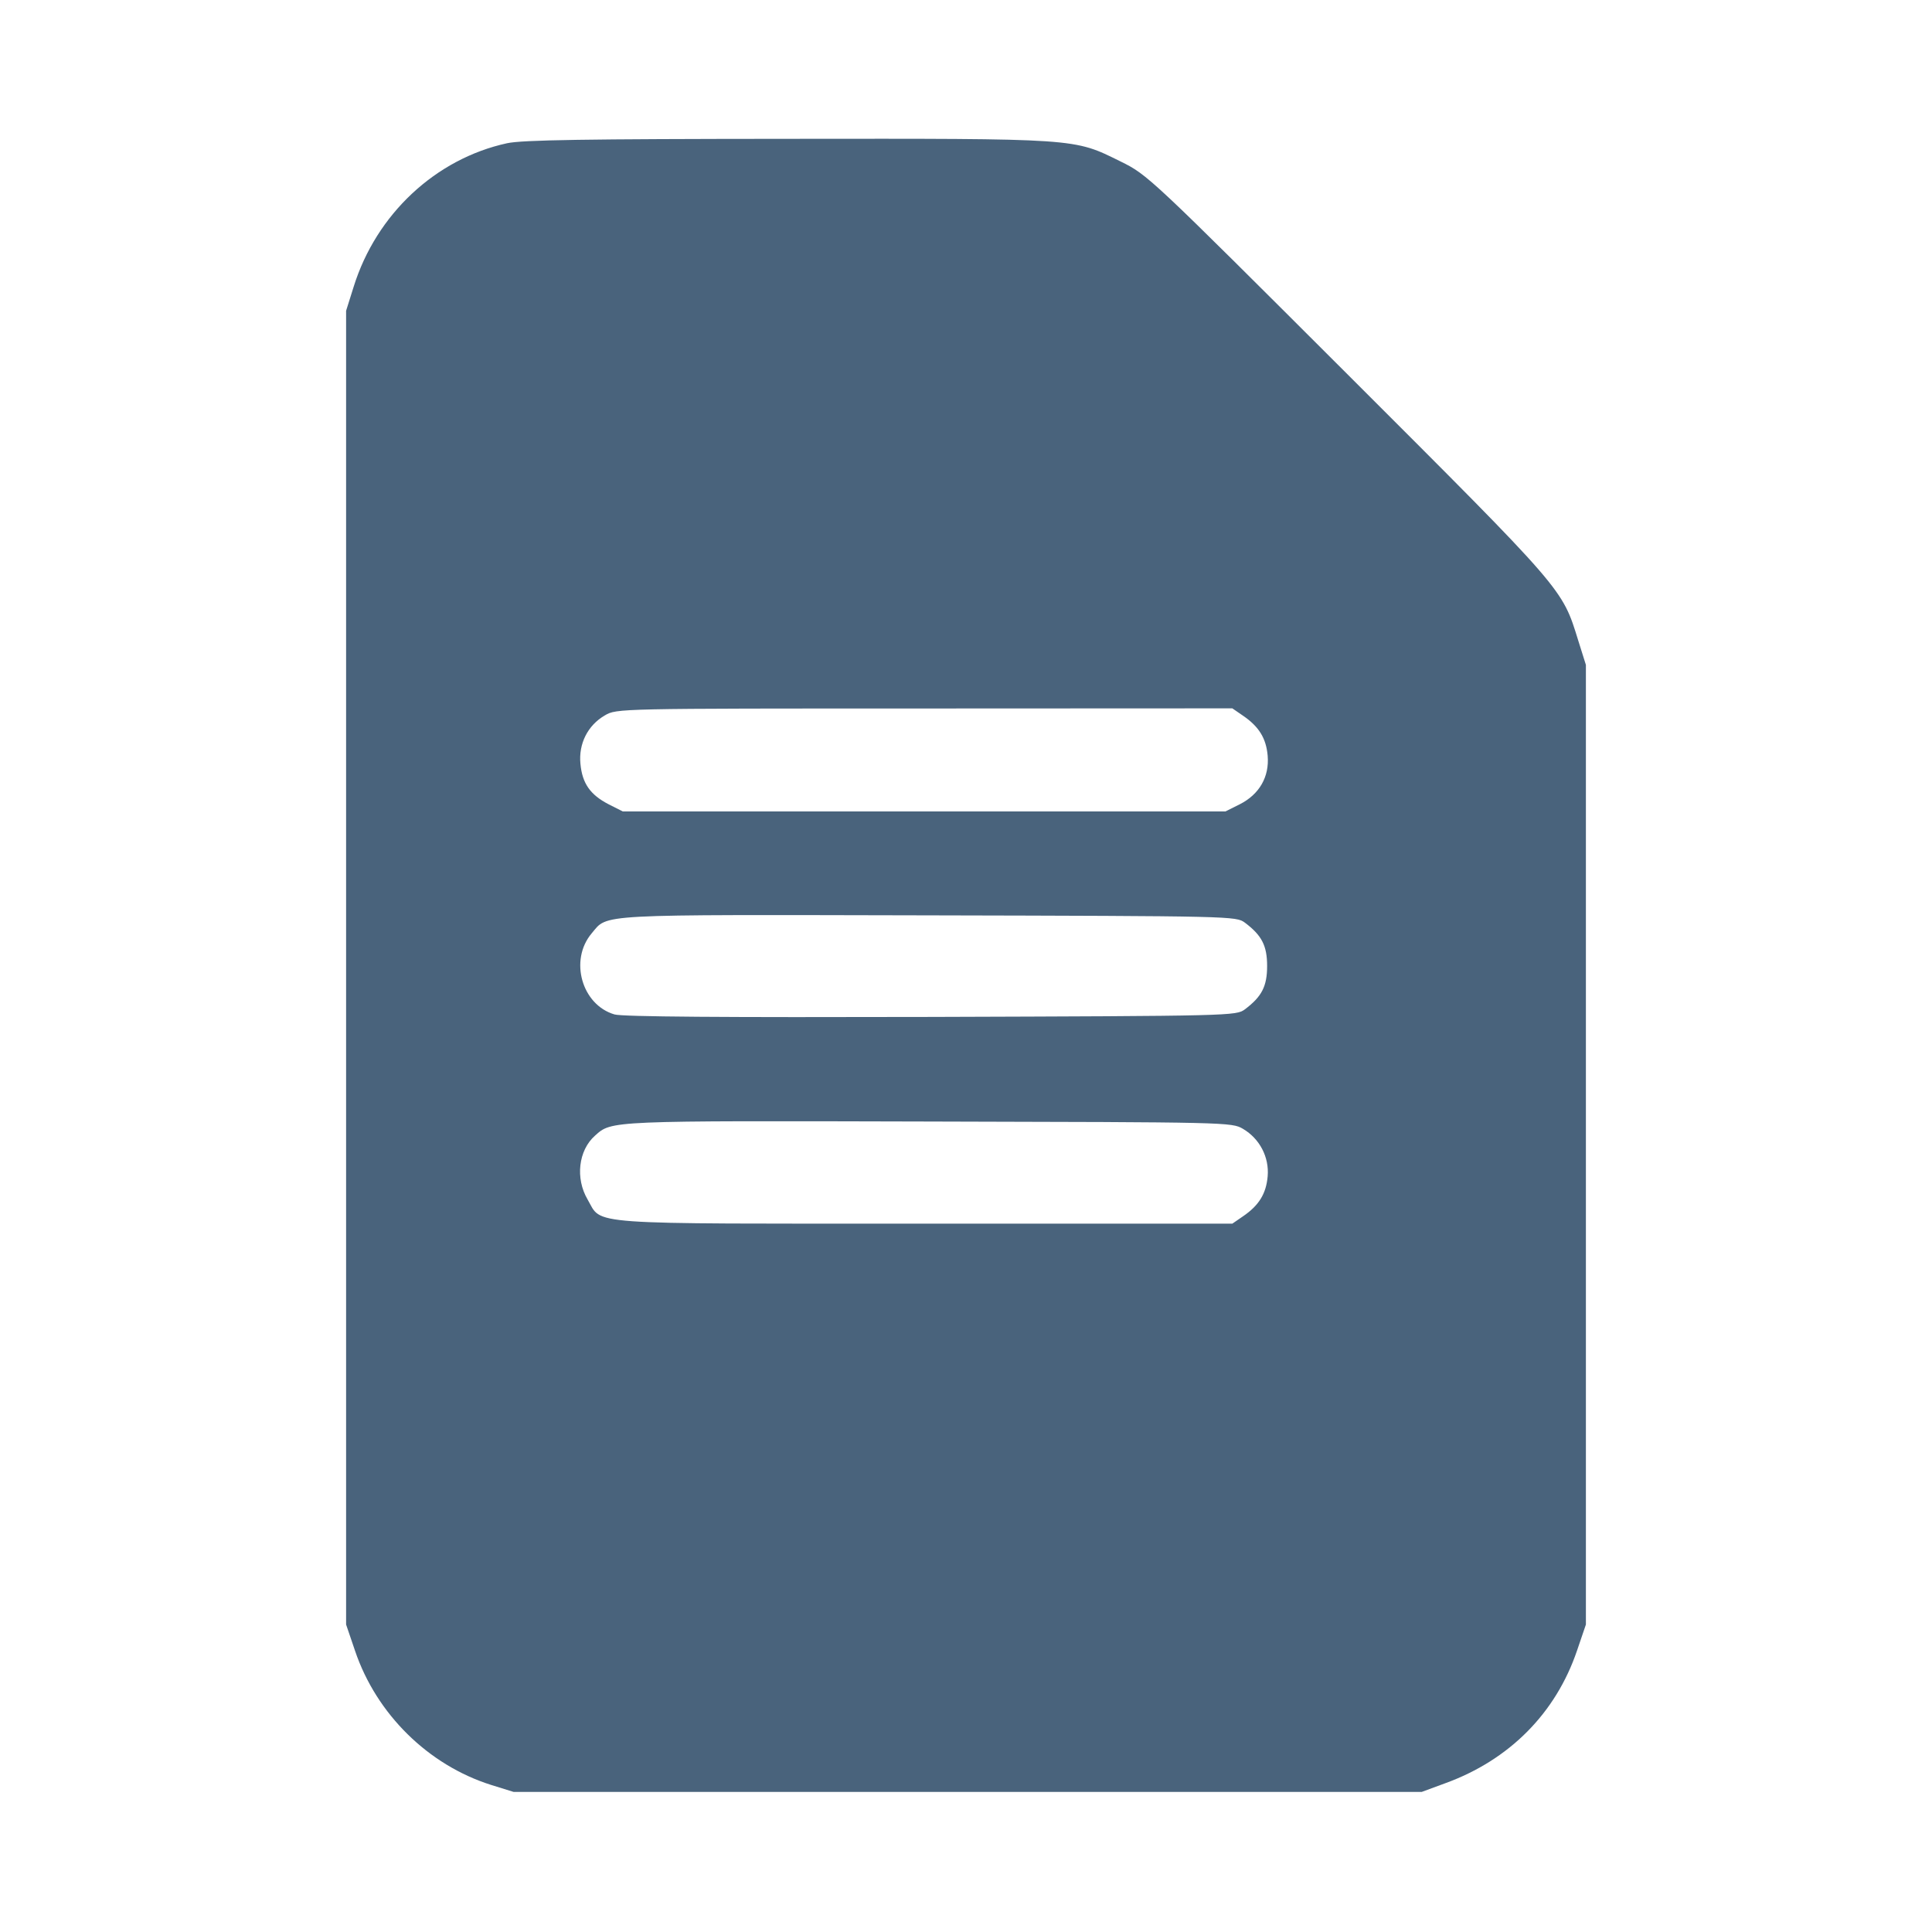 <svg xmlns="http://www.w3.org/2000/svg" fill="#49637C" viewBox="0 0 14 14"><path class="ic_m_document" d="M3.674 1.038 C 3.156 1.151,2.727 1.552,2.563 2.077 L 2.508 2.252 2.508 7.012 L 2.508 11.772 2.573 11.963 C 2.728 12.421,3.103 12.790,3.558 12.934 L 3.722 12.985 7.012 12.985 L 10.302 12.985 10.473 12.922 C 10.938 12.753,11.274 12.414,11.428 11.960 L 11.492 11.772 11.492 8.295 L 11.492 4.818 11.437 4.643 C 11.319 4.262,11.343 4.290,9.768 2.716 C 8.330 1.280,8.317 1.267,8.120 1.170 C 7.777 1.001,7.825 1.004,5.705 1.006 C 4.235 1.007,3.784 1.014,3.674 1.038 M9.007 5.186 C 9.123 5.265,9.175 5.350,9.186 5.476 C 9.199 5.629,9.126 5.756,8.984 5.828 L 8.880 5.880 6.697 5.880 L 4.513 5.880 4.410 5.828 C 4.277 5.759,4.219 5.677,4.206 5.534 C 4.192 5.389,4.259 5.256,4.383 5.184 C 4.468 5.134,4.472 5.134,6.699 5.134 L 8.930 5.133 9.007 5.186 M9.021 6.686 C 9.143 6.778,9.182 6.852,9.182 7.000 C 9.182 7.148,9.143 7.222,9.021 7.314 C 8.957 7.361,8.937 7.362,6.747 7.369 C 5.240 7.373,4.511 7.368,4.453 7.351 C 4.216 7.282,4.124 6.958,4.287 6.764 C 4.408 6.621,4.287 6.628,6.724 6.633 C 8.939 6.638,8.957 6.639,9.021 6.686 M9.007 8.180 C 9.128 8.251,9.198 8.385,9.186 8.524 C 9.175 8.650,9.123 8.735,9.007 8.814 L 8.930 8.867 6.703 8.867 C 4.200 8.867,4.367 8.879,4.258 8.692 C 4.168 8.539,4.191 8.336,4.312 8.229 C 4.434 8.120,4.405 8.121,6.732 8.127 C 8.898 8.132,8.926 8.132,9.007 8.180 "  stroke="none" fill-rule="evenodd"></path></svg>